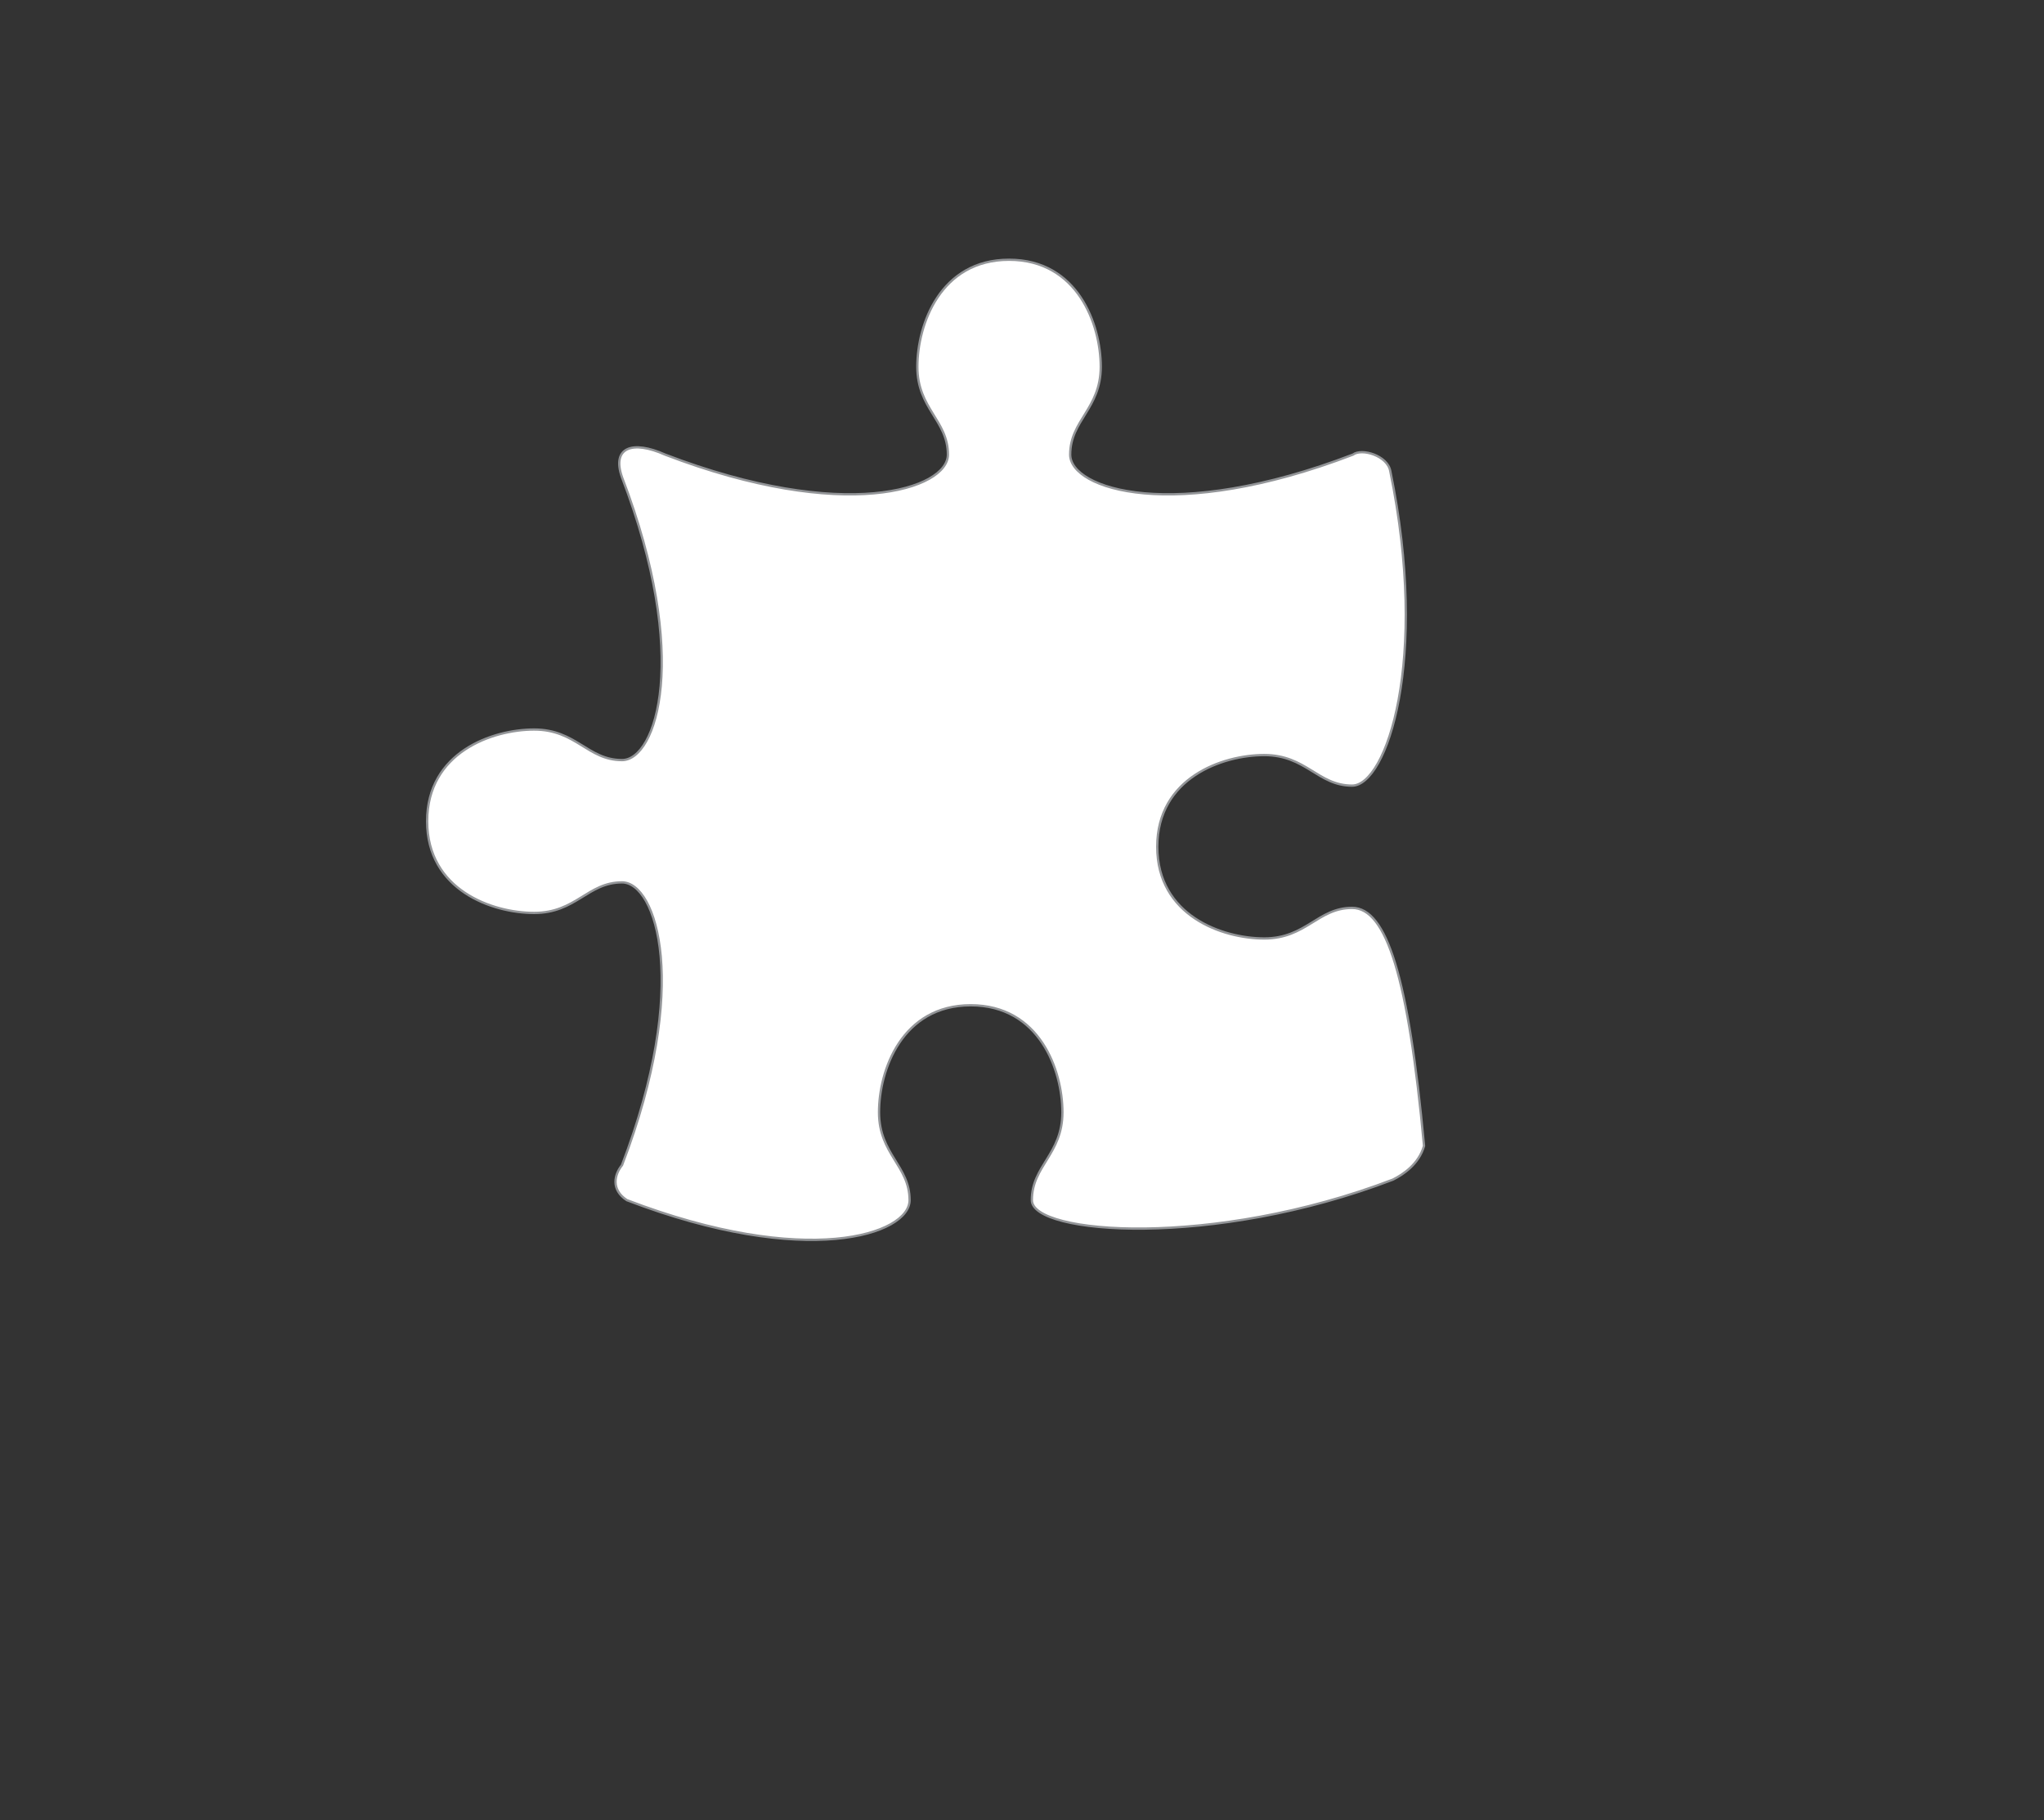 <?xml version="1.0" encoding="utf-8"?>
<!-- Generator: Adobe Illustrator 16.0.0, SVG Export Plug-In . SVG Version: 6.00 Build 0)  -->
<!DOCTYPE svg PUBLIC "-//W3C//DTD SVG 1.1//EN" "http://www.w3.org/Graphics/SVG/1.1/DTD/svg11.dtd">
<svg version="1.1" id="Layer_1" xmlns="http://www.w3.org/2000/svg" xmlns:xlink="http://www.w3.org/1999/xlink" x="0px" y="0px"
	 width="889.455px" height="792px" viewBox="0 0 889.455 792" enable-background="new 0 0 889.455 792" xml:space="preserve">
<rect x="0" y="0" width="889.455" height="792" fill="#333333" stroke="none"/>
<path fill="#FFFFFF" stroke="#939598" stroke-miterlimit="10" d="M272.768,522.241c78.147,29.926,123.043,14.963,123.043,0
	s-13.304-19.958-13.304-38.242c0-18.295,9.979-46.562,39.905-46.562c29.93,0,39.905,28.268,39.905,46.562
	c0,18.284-13.301,23.279-13.301,38.242s78.965,20.997,157.116-8.93c4.518-2.255,11.29-6.77,13.546-14.674
	c-6.772-73.395-16.333-103.566-31.296-103.566s-19.957,13.301-38.245,13.301c-18.289,0-46.553-9.972-46.553-39.905
	c0-29.926,28.264-39.905,46.553-39.905c18.288,0,23.282,13.3,38.245,13.3s33.559-54.371,16.619-136.794
	c-1.131-6.776-12.415-10.163-16.265-7.239c-78.147,29.93-123.043,14.963-123.043,0c0-14.963,13.303-19.955,13.303-38.243
	c0-18.285-9.979-46.555-39.904-46.555c-29.934,0-39.905,28.271-39.905,46.555c0,18.288,13.301,23.279,13.301,38.243
	c0,14.963-44.896,29.93-123.044,0c-14.142-6.31-23.395-3.278-18.769,9.883c29.93,78.151,14.963,123.043,0,123.043
	c-14.963,0-19.954-13.3-38.242-13.3s-46.559,9.975-46.559,39.901c0,29.93,28.271,39.908,46.559,39.908s23.279-13.3,38.242-13.3
	c14.963,0,29.93,44.892,0,123.041C267.398,511.057,265.715,517.615,272.768,522.241z"/>
</svg>
